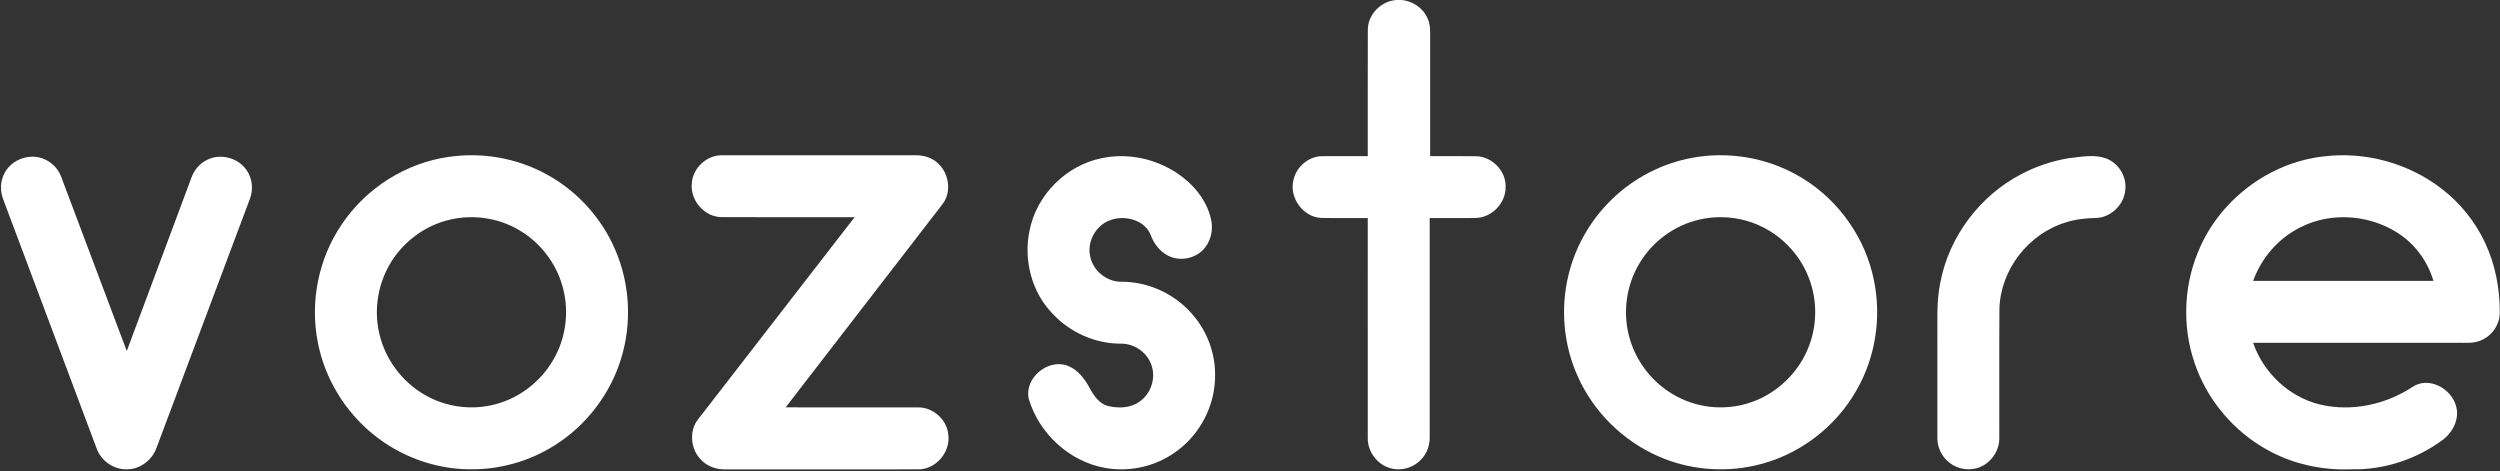 <?xml version="1.0" encoding="UTF-8" ?>
<!DOCTYPE svg PUBLIC "-//W3C//DTD SVG 1.1//EN" "http://www.w3.org/Graphics/SVG/1.1/DTD/svg11.dtd">
<svg width="1433pt" height="270pt" viewBox="0 0 1433 270" version="1.1" xmlns="http://www.w3.org/2000/svg">
<rect x="0" y="0" width="1433" height="270" fill="#333333" stroke="none"/>
<g id="#ffffffff">
<path fill="#ffffff" opacity="1.00" d=" M 800.46 0.00 L 803.13 0.00 C 809.66 0.44 815.83 4.61 818.35 10.70 C 820.12 14.57 819.73 18.90 819.76 23.03 C 819.75 45.19 819.75 67.34 819.76 89.50 C 828.50 89.55 837.26 89.41 846.01 89.55 C 855.13 89.67 863.24 97.85 863.01 107.03 C 863.24 116.25 855.27 124.66 846.06 124.93 C 837.21 125.11 828.35 124.94 819.50 125.00 C 819.50 167.01 819.51 209.01 819.50 251.01 C 819.49 254.60 818.44 258.18 816.40 261.14 C 812.32 267.34 804.13 270.46 796.98 268.38 C 789.44 266.33 783.88 258.87 784.01 251.07 C 783.98 209.05 784.01 167.02 784.00 125.00 C 775.00 124.93 766.00 125.14 757.01 124.90 C 746.66 124.24 738.86 113.11 741.43 103.13 C 743.06 95.55 750.21 89.47 758.05 89.52 C 766.69 89.45 775.34 89.52 784.00 89.50 C 784.04 65.32 783.94 41.13 784.04 16.94 C 784.12 8.15 791.76 0.53 800.46 0.00 Z" />
<path fill="#ffffff" opacity="1.00" d=" M 257.60 89.87 C 276.34 87.20 295.91 90.56 312.59 99.55 C 330.37 109.01 344.74 124.67 352.66 143.19 C 361.16 162.85 362.31 185.55 355.88 205.98 C 349.62 226.14 335.97 243.89 318.11 255.15 C 303.54 264.44 286.22 269.31 268.95 269.00 C 249.28 268.81 229.81 261.72 214.49 249.41 C 197.86 236.18 186.10 216.94 182.14 196.05 C 177.62 173.00 182.56 148.25 195.76 128.80 C 209.67 107.89 232.69 93.28 257.60 89.87 M 258.47 125.78 C 243.90 128.96 230.91 138.53 223.46 151.43 C 215.98 164.12 214.00 179.90 218.15 194.03 C 222.22 208.32 232.41 220.72 245.62 227.51 C 258.15 234.08 273.33 235.32 286.77 230.90 C 301.14 226.29 313.27 215.37 319.52 201.65 C 324.92 190.00 325.95 176.42 322.42 164.08 C 318.66 150.57 309.42 138.70 297.26 131.72 C 285.67 124.97 271.54 122.83 258.47 125.78 Z" />
<path fill="#ffffff" opacity="1.00" d=" M 396.55 105.09 C 397.08 96.29 405.14 88.78 413.98 89.00 C 450.99 89.00 488.00 89.01 525.01 89.00 C 529.06 88.93 533.18 90.09 536.43 92.56 C 543.77 98.11 545.98 109.70 540.16 117.12 C 510.24 155.93 480.26 194.70 450.33 233.50 C 475.59 233.52 500.85 233.46 526.11 233.52 C 534.72 233.35 542.68 240.38 543.55 248.95 C 545.07 259.11 536.30 269.34 525.95 269.04 C 489.29 269.09 452.63 269.05 415.98 269.06 C 410.92 269.19 405.73 267.50 402.13 263.88 C 395.88 257.85 394.68 247.03 400.27 240.18 C 430.11 201.61 460.00 163.07 489.85 124.50 C 464.37 124.47 438.89 124.57 413.41 124.45 C 403.63 124.28 395.52 114.74 396.55 105.09 Z" />
<path fill="#ffffff" opacity="1.00" d=" M 973.66 89.86 C 994.26 86.92 1015.86 91.35 1033.52 102.39 C 1054.35 115.19 1069.45 136.87 1074.18 160.86 C 1078.51 182.02 1075.03 204.72 1064.27 223.48 C 1052.01 245.27 1030.31 261.51 1005.86 266.86 C 987.42 271.00 967.67 269.16 950.39 261.48 C 930.27 252.66 913.64 236.20 904.57 216.19 C 896.26 198.11 894.34 177.24 898.99 157.91 C 903.14 140.38 912.77 124.23 926.15 112.17 C 939.29 100.23 956.06 92.31 973.66 89.86 M 974.47 125.78 C 960.12 128.92 947.30 138.24 939.79 150.86 C 932.19 163.41 930.01 179.10 933.92 193.25 C 937.85 207.86 948.15 220.59 961.61 227.50 C 974.57 234.31 990.38 235.39 1004.16 230.43 C 1018.44 225.41 1030.31 214.12 1036.17 200.19 C 1041.59 187.56 1041.90 172.86 1037.09 159.99 C 1032.34 147.02 1022.44 136.04 1010.02 129.99 C 999.11 124.60 986.34 123.12 974.47 125.78 Z" />
<path fill="#ffffff" opacity="1.00" d=" M 1259.79 144.75 C 1271.58 115.16 1300.23 93.19 1331.92 89.66 C 1355.77 86.70 1380.67 93.54 1399.67 108.27 C 1410.28 116.47 1418.94 127.21 1424.56 139.40 C 1430.31 151.74 1432.91 165.42 1432.88 178.99 C 1432.99 186.00 1428.34 192.67 1421.84 195.19 C 1417.78 196.92 1413.28 196.45 1409.00 196.50 C 1369.84 196.51 1330.67 196.49 1291.50 196.51 C 1297.41 213.67 1312.11 227.62 1329.84 231.88 C 1347.88 236.15 1367.39 231.94 1382.79 221.82 C 1392.09 215.48 1405.32 222.73 1407.86 232.94 C 1409.82 239.97 1406.17 247.35 1400.72 251.74 C 1385.66 263.02 1366.93 269.38 1348.06 269.00 C 1330.69 269.74 1313.06 265.80 1298.03 256.95 C 1280.54 246.84 1266.65 230.67 1259.32 211.85 C 1250.90 190.51 1251.08 165.96 1259.79 144.75 M 1318.47 130.35 C 1305.96 136.58 1296.22 147.87 1291.51 160.99 C 1325.97 161.00 1360.43 161.02 1394.89 160.98 C 1391.80 150.76 1385.51 141.48 1376.83 135.20 C 1360.24 123.13 1336.80 120.94 1318.47 130.35 Z" />
<path fill="#ffffff" opacity="1.00" d=" M 1.43 102.01 C 3.49 95.21 10.08 90.43 17.06 89.90 C 24.68 89.07 32.29 94.00 34.98 101.11 C 47.59 134.46 60.10 167.83 72.67 201.19 C 85.06 168.01 97.41 134.82 109.80 101.64 C 111.40 97.29 114.65 93.54 118.86 91.55 C 126.50 87.75 136.67 90.51 141.40 97.59 C 144.71 102.37 145.30 108.77 143.18 114.16 C 125.33 161.74 107.50 209.34 89.63 256.92 C 87.11 263.75 80.35 268.92 73.00 269.01 C 65.30 269.36 57.85 264.15 55.34 256.90 C 37.59 209.56 19.85 162.22 2.08 114.89 C 0.41 110.83 0.00 106.20 1.43 102.01 Z" />
<path fill="#ffffff" opacity="1.00" d=" M 631.41 90.69 C 646.23 87.50 662.16 90.89 674.72 99.27 C 683.77 105.32 691.41 114.24 693.99 125.00 C 695.51 130.70 694.49 137.13 690.80 141.80 C 686.00 148.14 676.46 150.22 669.45 146.49 C 664.92 144.16 661.62 139.93 659.79 135.25 C 656.49 125.79 644.12 122.87 635.59 126.51 C 627.80 129.73 622.96 138.79 624.93 147.04 C 626.57 155.31 634.52 161.69 642.95 161.49 C 658.16 161.49 673.16 168.34 683.14 179.81 C 692.18 189.85 697.04 203.46 696.46 216.95 C 696.03 232.71 688.17 248.01 675.72 257.66 C 664.00 266.94 648.28 270.88 633.57 268.23 C 613.03 264.64 595.48 248.45 589.66 228.52 C 587.10 216.82 600.46 205.59 611.60 209.53 C 617.63 211.62 621.70 217.03 624.62 222.45 C 626.95 226.78 630.05 231.39 635.11 232.72 C 641.11 234.12 647.98 233.99 653.14 230.22 C 659.95 225.60 662.89 216.12 659.71 208.50 C 656.97 201.42 649.52 196.68 641.96 196.99 C 627.63 196.87 613.57 190.62 603.74 180.22 C 591.42 167.86 586.55 149.11 590.13 132.16 C 594.14 111.79 611.06 94.79 631.41 90.69 Z" />
<path fill="#ffffff" opacity="1.00" d=" M 1185.54 90.73 C 1192.90 89.91 1200.83 88.16 1207.93 91.10 C 1214.74 94.03 1219.15 101.60 1218.21 108.98 C 1217.44 117.57 1209.70 124.89 1201.04 124.96 C 1195.23 125.04 1189.40 125.76 1183.87 127.57 C 1162.63 134.03 1146.71 154.66 1146.07 176.89 C 1145.90 201.58 1146.05 226.28 1146.00 250.98 C 1146.12 257.92 1141.79 264.67 1135.45 267.49 C 1129.70 270.15 1122.56 269.23 1117.59 265.35 C 1113.15 262.03 1110.44 256.56 1110.50 251.02 C 1110.49 232.68 1110.50 214.35 1110.50 196.02 C 1110.64 184.62 1109.83 173.10 1112.21 161.86 C 1117.23 135.55 1134.89 112.13 1158.63 99.79 C 1167.04 95.37 1176.16 92.29 1185.54 90.73 Z" />
</g>
</svg>
